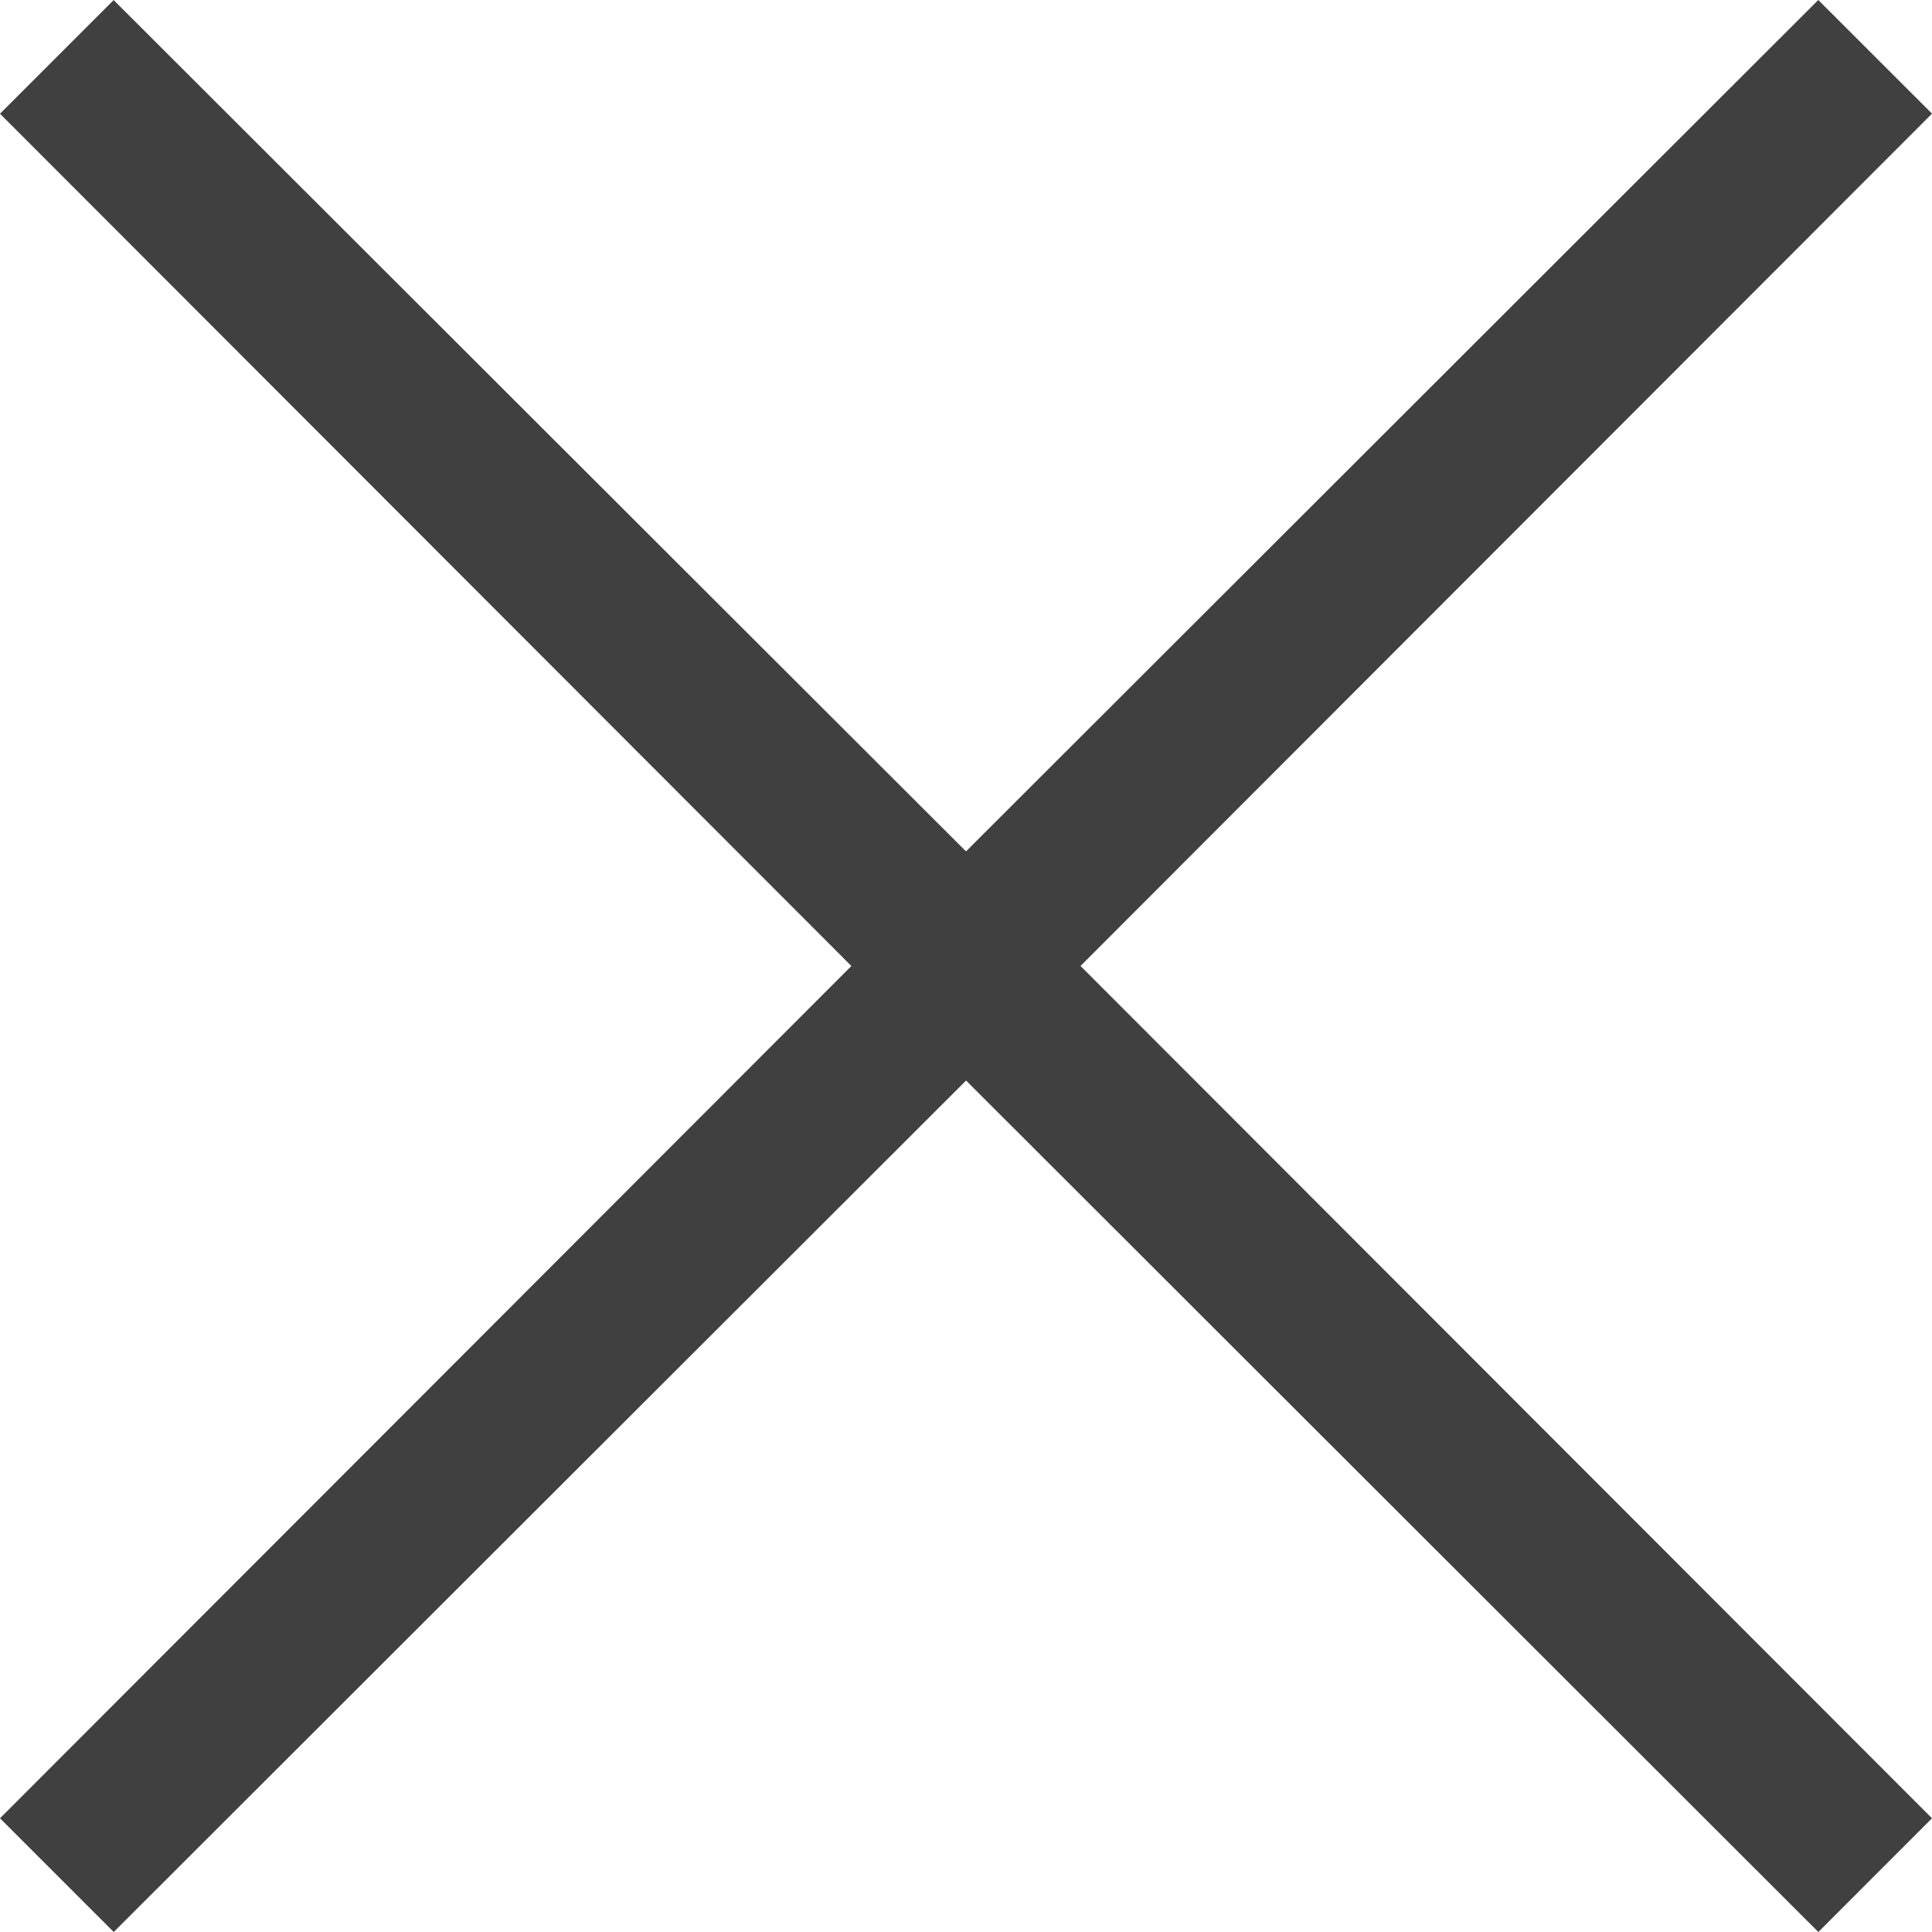 <?xml version="1.0" standalone="no"?><!-- Generator: Gravit.io --><svg xmlns="http://www.w3.org/2000/svg" xmlns:xlink="http://www.w3.org/1999/xlink" style="isolation:isolate" viewBox="163.792 37.792 28 28" width="20" height="20"><path d=" M 179.452 51.792 L 191.792 64.144 L 190.145 65.792 L 177.793 53.452 L 165.44 65.792 L 163.792 64.144 L 176.131 51.792 L 163.792 39.44 L 165.439 37.793 L 177.792 50.131 L 190.144 37.792 L 191.792 39.439 L 179.452 51.791 L 179.452 51.792 Z " fill="rgb(64,64,64)"/></svg>